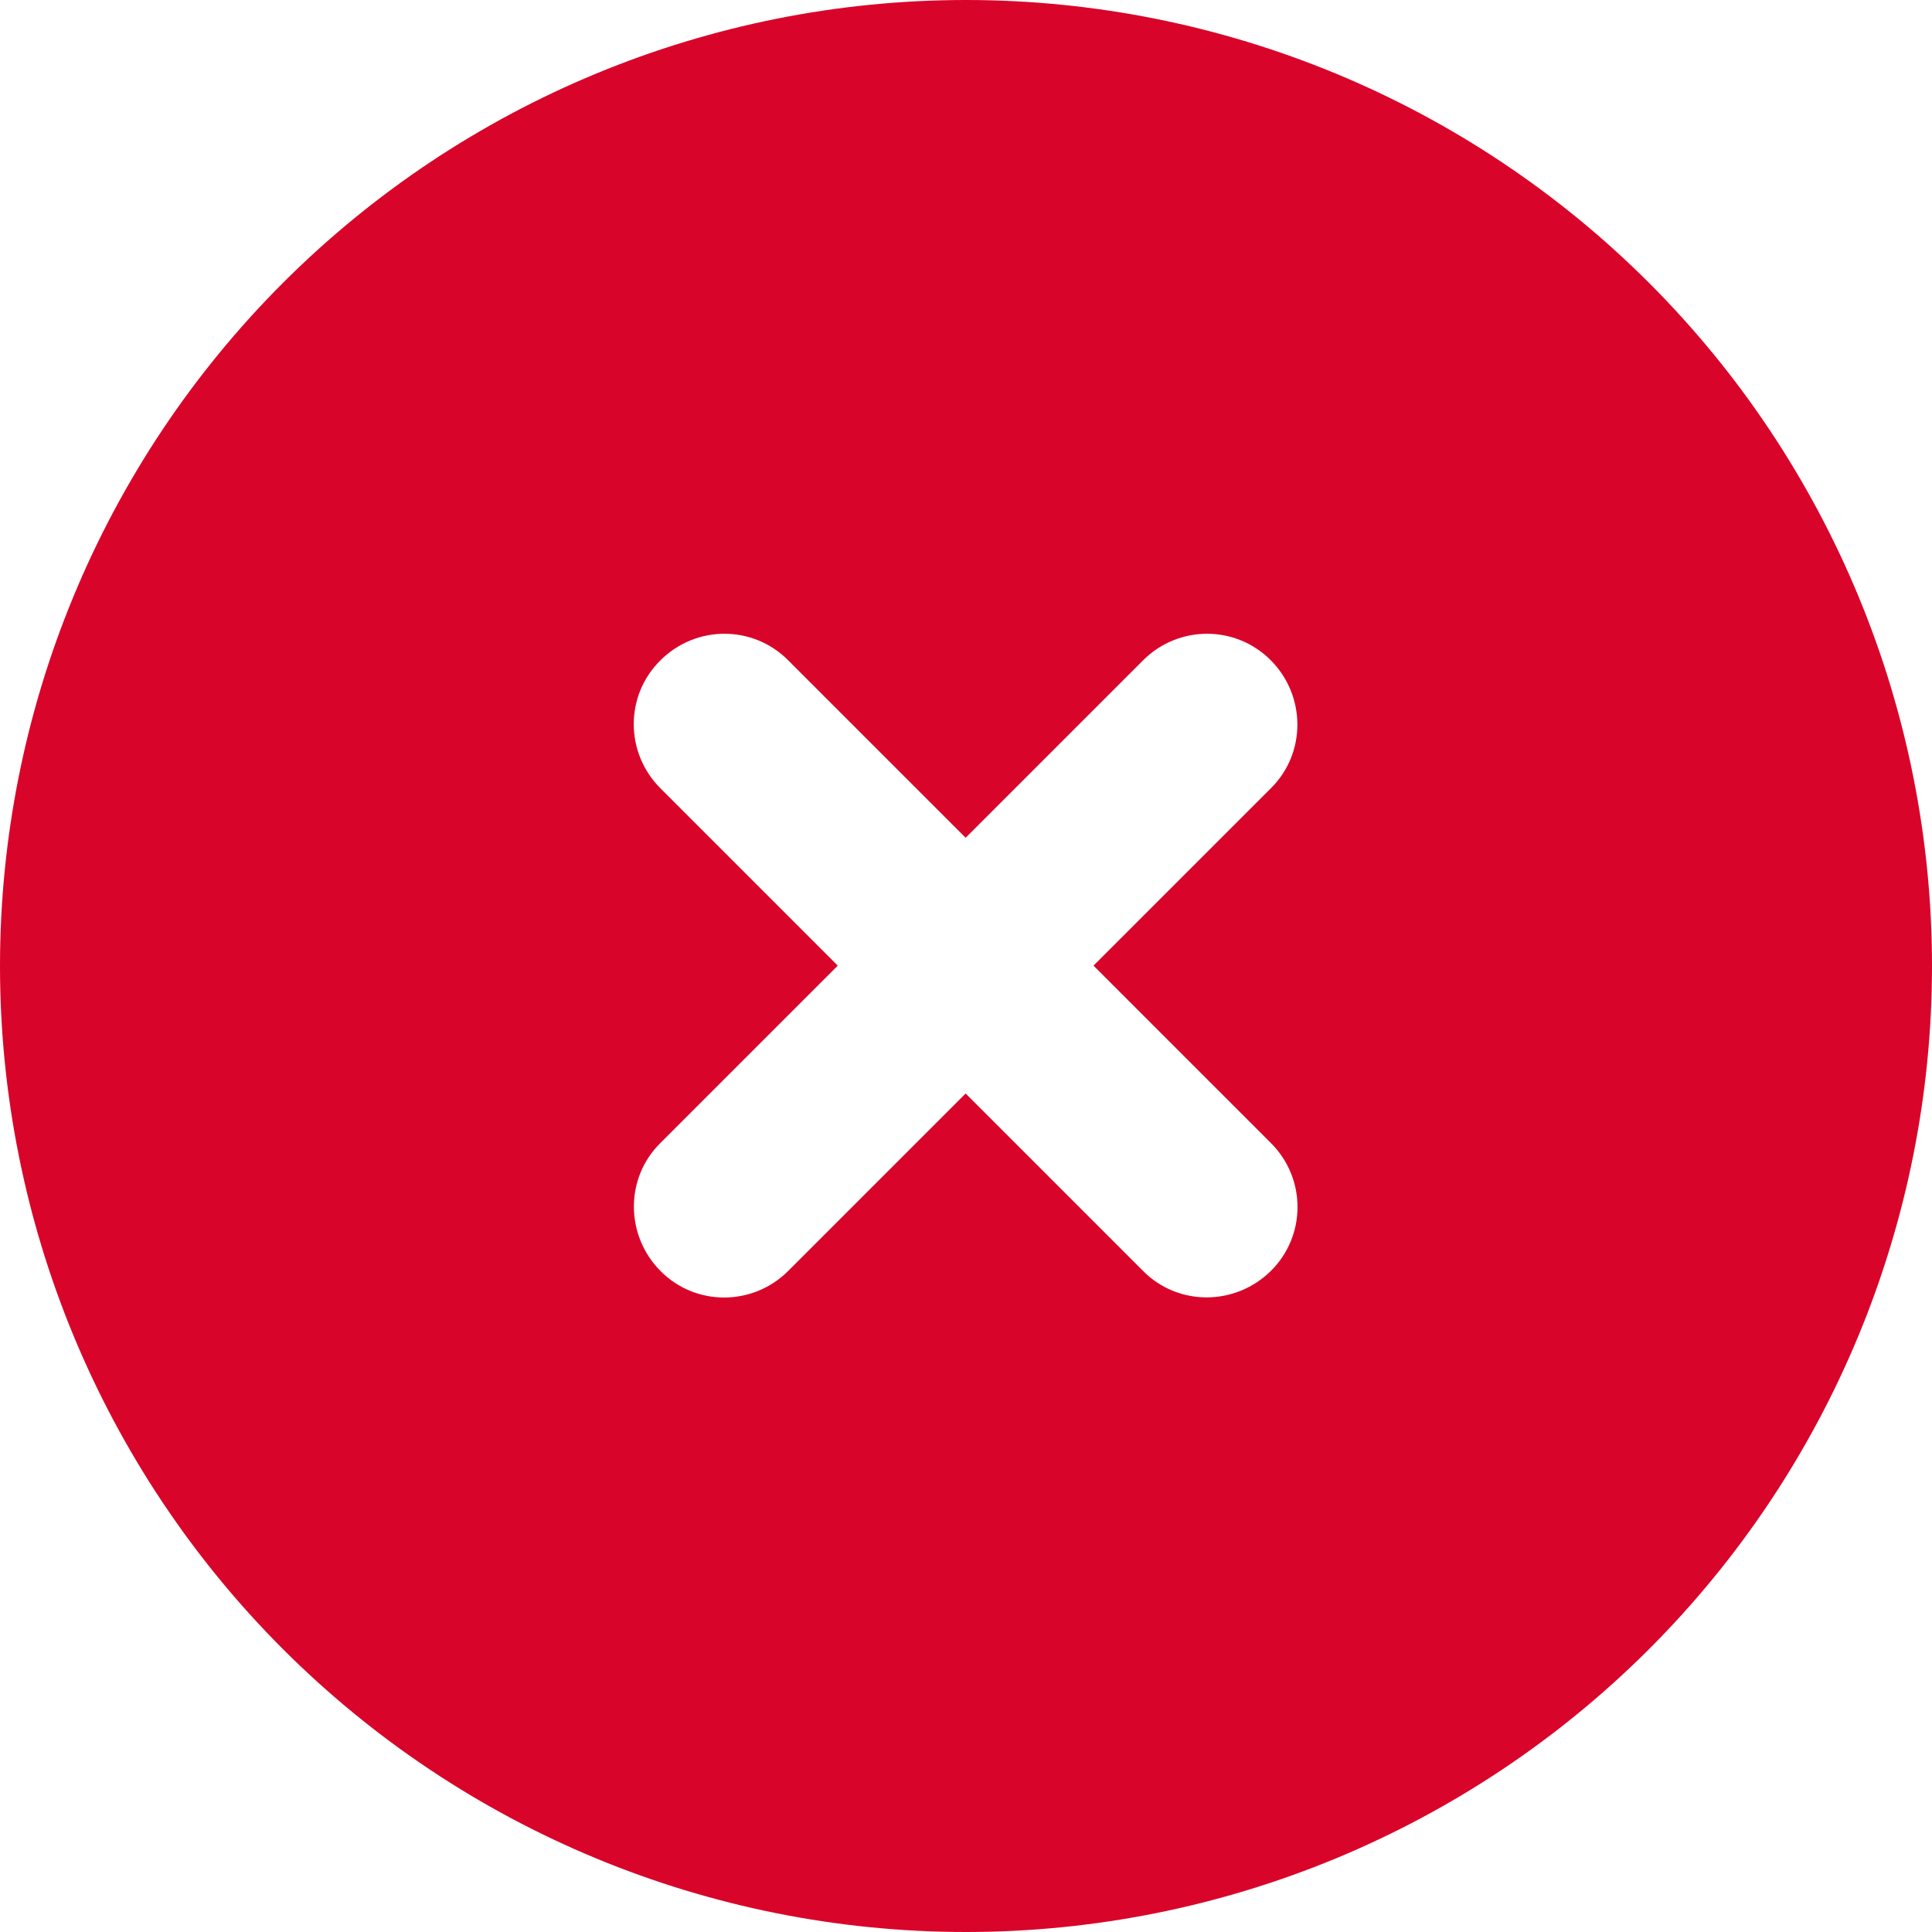 <svg width="16" height="16" viewBox="0 0 16 16" fill="none" xmlns="http://www.w3.org/2000/svg">
<path d="M8 16C10.122 16 12.157 15.157 13.657 13.657C15.157 12.157 16 10.122 16 8C16 5.878 15.157 3.843 13.657 2.343C12.157 0.843 10.122 0 8 0C5.878 0 3.843 0.843 2.343 2.343C0.843 3.843 0 5.878 0 8C0 10.122 0.843 12.157 2.343 13.657C3.843 15.157 5.878 16 8 16ZM5.469 5.469C5.763 5.175 6.237 5.175 6.528 5.469L7.997 6.938L9.466 5.469C9.759 5.175 10.234 5.175 10.525 5.469C10.816 5.763 10.819 6.237 10.525 6.528L9.056 7.997L10.525 9.466C10.819 9.759 10.819 10.234 10.525 10.525C10.231 10.816 9.756 10.819 9.466 10.525L7.997 9.056L6.528 10.525C6.234 10.819 5.759 10.819 5.469 10.525C5.178 10.231 5.175 9.756 5.469 9.466L6.938 7.997L5.469 6.528C5.175 6.234 5.175 5.759 5.469 5.469Z" fill="#D90429"/>
</svg>
